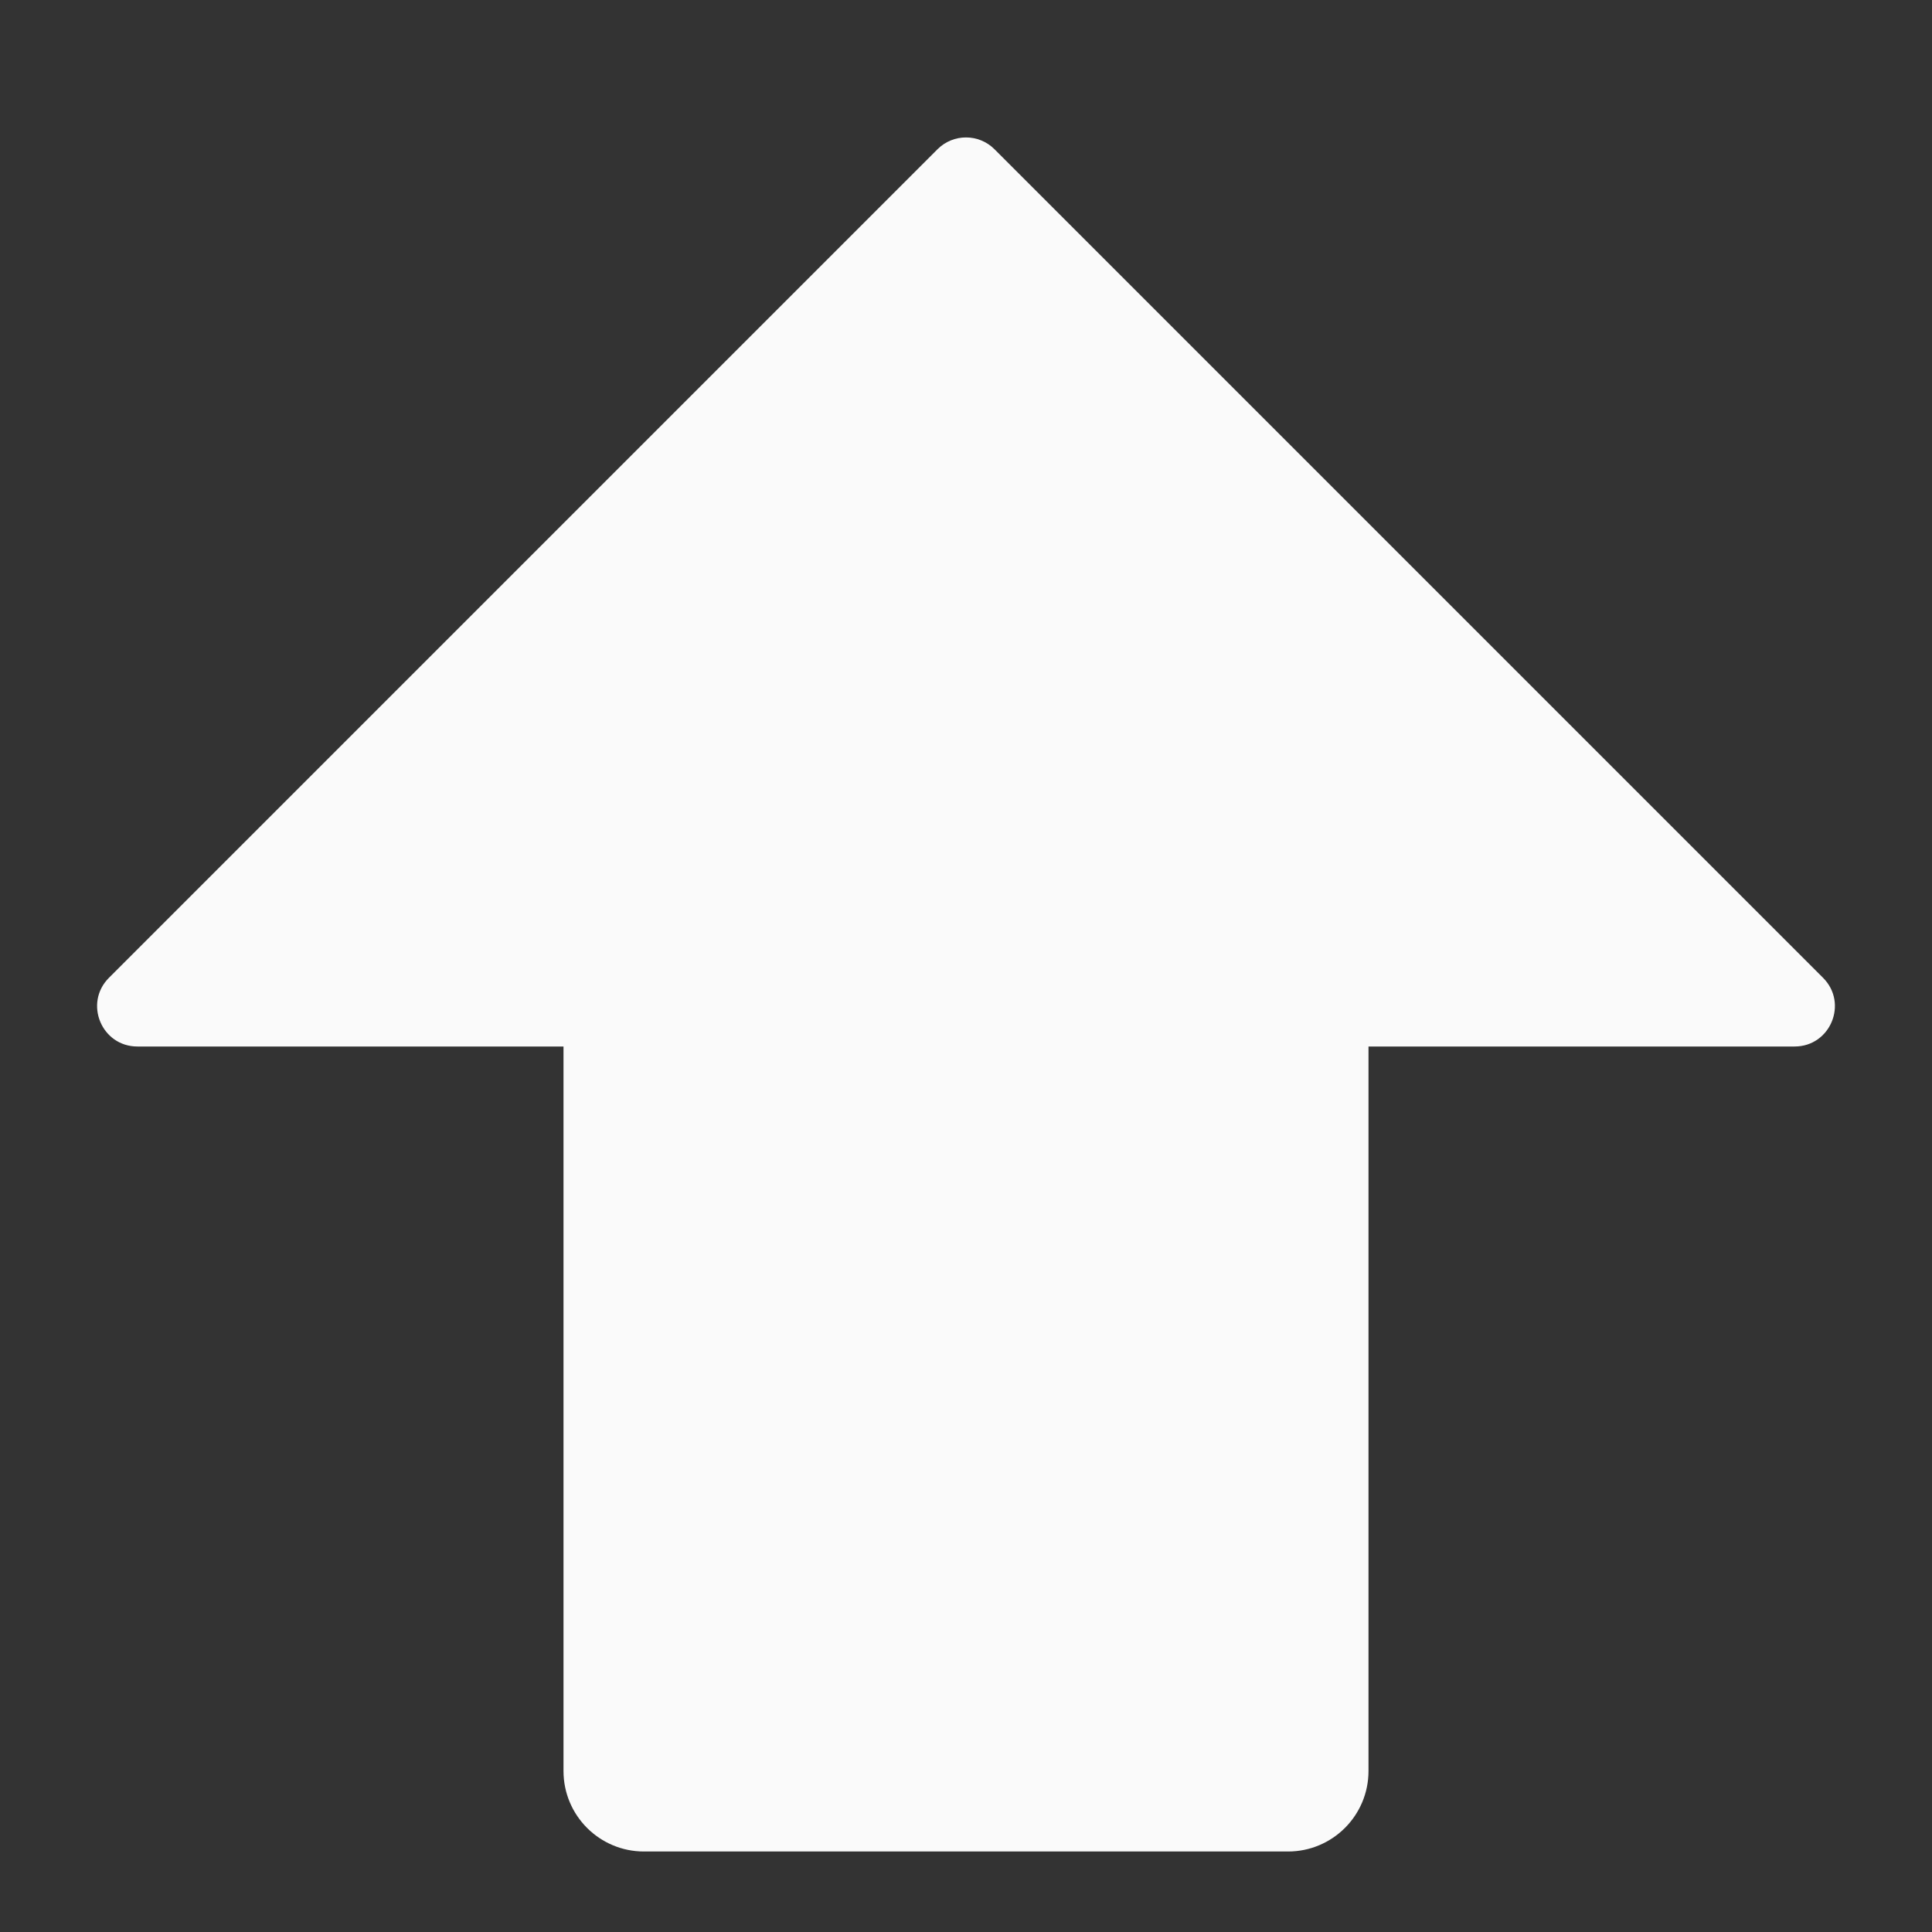 <svg width="48" height="48" viewBox="0 0 48 48" fill="none" xmlns="http://www.w3.org/2000/svg">
<rect x="0" y="0" width="48" height="48" fill="#333333" stroke="none"/>
<path d="M2.707 24.293L23.293 3.707C23.683 3.317 24.317 3.317 24.707 3.707L45.293 24.293C45.923 24.923 45.477 26 44.586 26H34V44C34 45.105 33.105 46 32 46H16C14.895 46 14 45.105 14 44V26H3.414C2.523 26 2.077 24.923 2.707 24.293Z" fill="#FAFAFA"/>
</svg>
